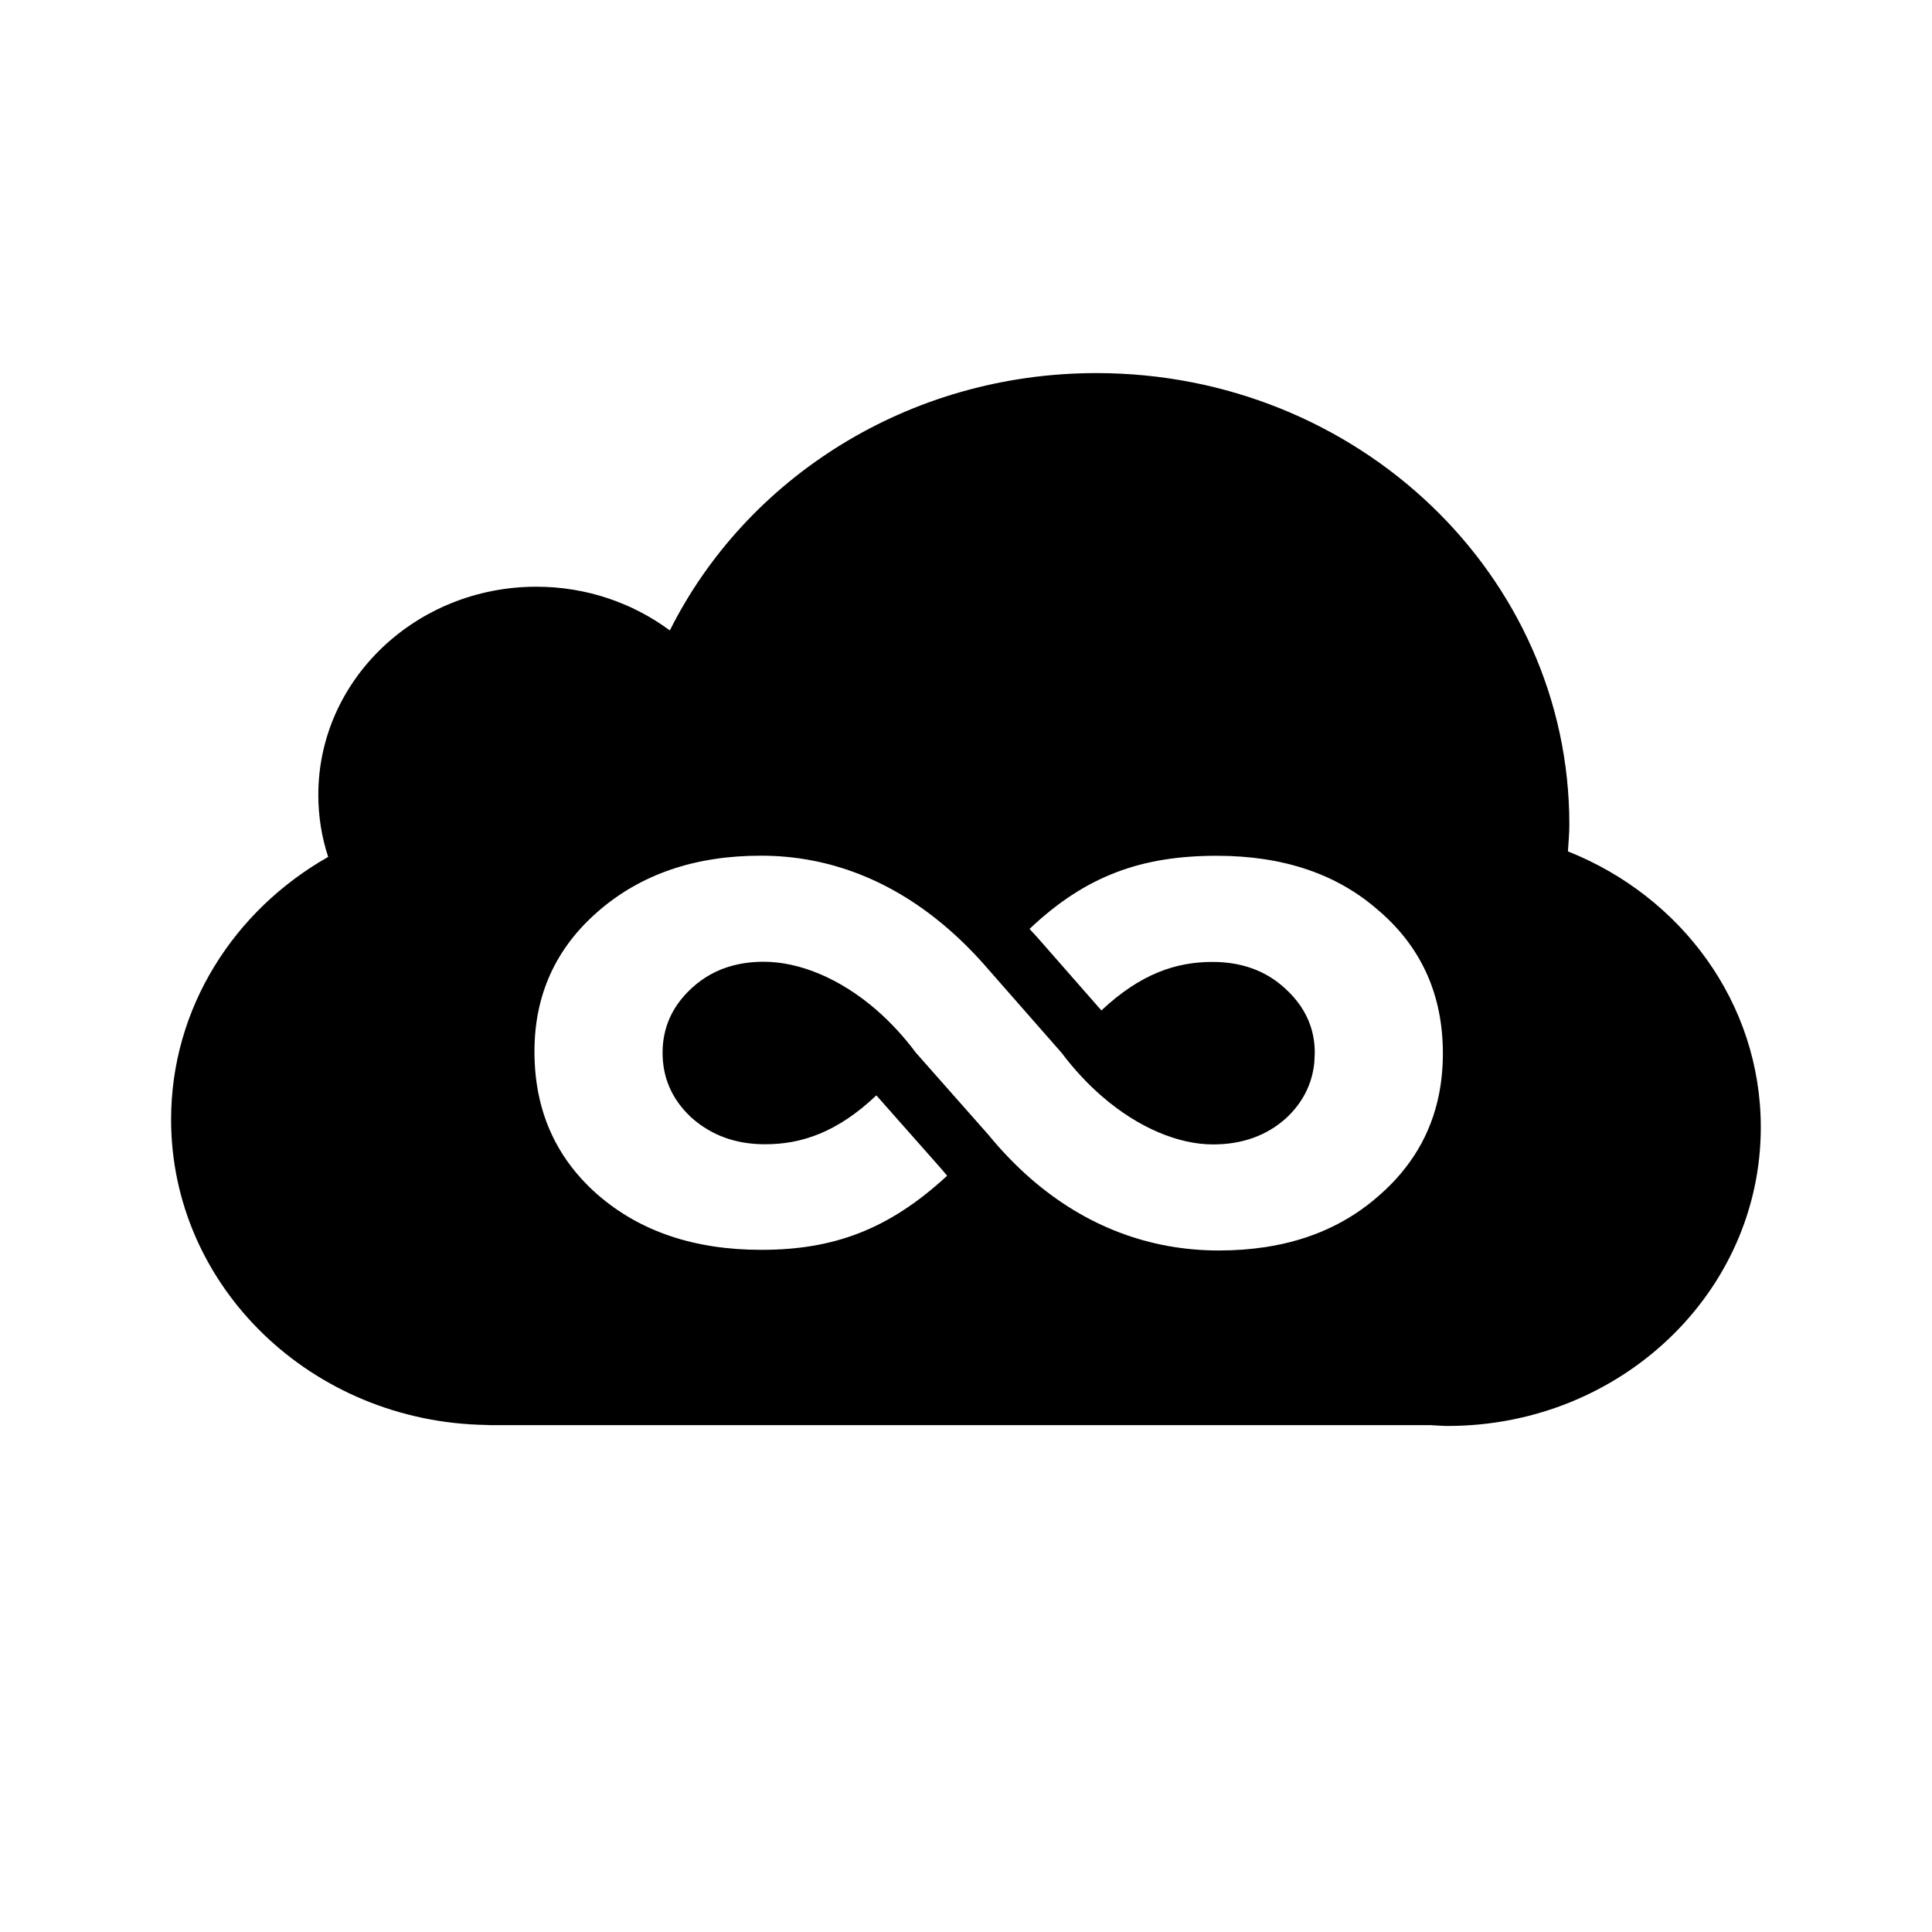 <?xml version="1.0" encoding="UTF-8" standalone="no"?>
<!-- Generator: Adobe Illustrator 15.0.0, SVG Export Plug-In . SVG Version: 6.00 Build 0)  -->

<svg
   xmlns:dc="http://purl.org/dc/elements/1.1/"
   xmlns:cc="http://creativecommons.org/ns#"
   xmlns:rdf="http://www.w3.org/1999/02/22-rdf-syntax-ns#"
   xmlns:svg="http://www.w3.org/2000/svg"
   xmlns="http://www.w3.org/2000/svg"
   xmlns:sodipodi="http://sodipodi.sourceforge.net/DTD/sodipodi-0.dtd"
   xmlns:inkscape="http://www.inkscape.org/namespaces/inkscape"
   version="1.1"
   id="Icons"
   x="0px"
   y="0px"
   width="100px"
   height="100px"
   viewBox="0 0 100 100"
   style="enable-background:new 0 0 100 100;"
   xml:space="preserve"
   inkscape:version="0.48.2 r9819"
   sodipodi:docname="linkedin_alt.svg"><defs
   id="defs6" /><sodipodi:namedview
   pagecolor="#ffffff"
   bordercolor="#666666"
   borderopacity="1"
   objecttolerance="10"
   gridtolerance="10"
   guidetolerance="10"
   inkscape:pageopacity="0"
   inkscape:pageshadow="2"
   inkscape:window-width="1280"
   inkscape:window-height="1002"
   id="namedview4"
   showgrid="false"
   inkscape:zoom="4.72"
   inkscape:cx="69.599185"
   inkscape:cy="58.958756"
   inkscape:window-x="-8"
   inkscape:window-y="-8"
   inkscape:window-maximized="1"
   inkscape:current-layer="Icons" />

<path
   style="fill:#000000;fill-opacity:1;fill-rule:evenodd"
   id="path3613"
   d="m 81.156,44.069 c 0.029,-0.466 0.073,-0.928 0.073,-1.401 0,-12.9 -10.959,-23.357 -24.479,-23.357 -9.749,0 -18.142,5.45 -22.079,13.32 -1.91,-1.413 -4.302,-2.263 -6.903,-2.263 -6.237,0 -11.292,4.824 -11.292,10.774 0,1.118 0.177,2.198 0.51,3.211 -4.862,2.759 -8.13,7.805 -8.13,13.594 0,8.655 7.285,15.675 16.323,15.808 l 0.192,0.01 0.067,0.002 0.067,-0.002 h 48.545 c 0.296,0.015 0.585,0.042 0.885,0.042 8.949,0 16.204,-6.921 16.204,-15.461 0,-6.437 -4.122,-11.949 -9.982,-14.278 z M 30.945,61.848 c -1.644,-1.441 -2.666,-3.189 -3.077,-5.248 -0.135,-0.688 -0.204,-1.409 -0.204,-2.168 -0.002,-2.935 1.1,-5.361 3.308,-7.272 2.206,-1.913 5.012,-2.872 8.42,-2.87 3.498,0 6.795,1.268 9.707,3.805 0.727,0.632 1.429,1.344 2.106,2.134 l 3.745,4.267 c 0.648,0.86 1.344,1.602 2.062,2.228 1.923,1.673 4.01,2.511 5.772,2.511 1.5,0 2.752,-0.444 3.76,-1.336 0.879,-0.811 1.375,-1.782 1.485,-2.907 l 0.023,-0.492 c 0,-0.488 -0.071,-0.951 -0.216,-1.384 -0.239,-0.723 -0.679,-1.373 -1.317,-1.952 -0.996,-0.92 -2.25,-1.375 -3.77,-1.375 -1.869,0 -3.716,0.61 -5.741,2.511 L 53.693,48.52 53.289,48.082 c 2.9,-2.753 5.795,-3.787 9.693,-3.787 3.454,0 6.249,0.951 8.389,2.848 l 0.048,0.038 c 2.175,1.893 3.264,4.342 3.264,7.345 0,0.743 -0.069,1.453 -0.204,2.129 -0.408,2.033 -1.433,3.764 -3.07,5.199 -1.608,1.435 -3.57,2.334 -5.887,2.691 -0.772,0.119 -1.585,0.18 -2.437,0.18 -3.577,-0.002 -6.885,-1.241 -9.73,-3.716 -0.768,-0.67 -1.504,-1.429 -2.202,-2.281 l -3.745,-4.237 c -0.633,-0.85 -1.319,-1.584 -2.031,-2.206 -1.919,-1.669 -4.033,-2.505 -5.845,-2.505 -0.562,0 -1.089,0.064 -1.581,0.192 -0.817,0.212 -1.531,0.604 -2.148,1.173 -0.754,0.696 -1.227,1.498 -1.414,2.404 -0.062,0.301 -0.096,0.616 -0.094,0.941 0,1.288 0.479,2.39 1.437,3.304 l 0.073,0.067 c 1.029,0.912 2.293,1.366 3.793,1.366 1.885,0 3.741,-0.613 5.762,-2.531 l 3.3,3.732 0.365,0.426 c -3.012,2.785 -5.876,3.839 -9.624,3.837 -3.452,0 -6.268,-0.949 -8.453,-2.844 z"
   clip-rule="evenodd"
   inkscape:connector-curvature="0" /></svg>
